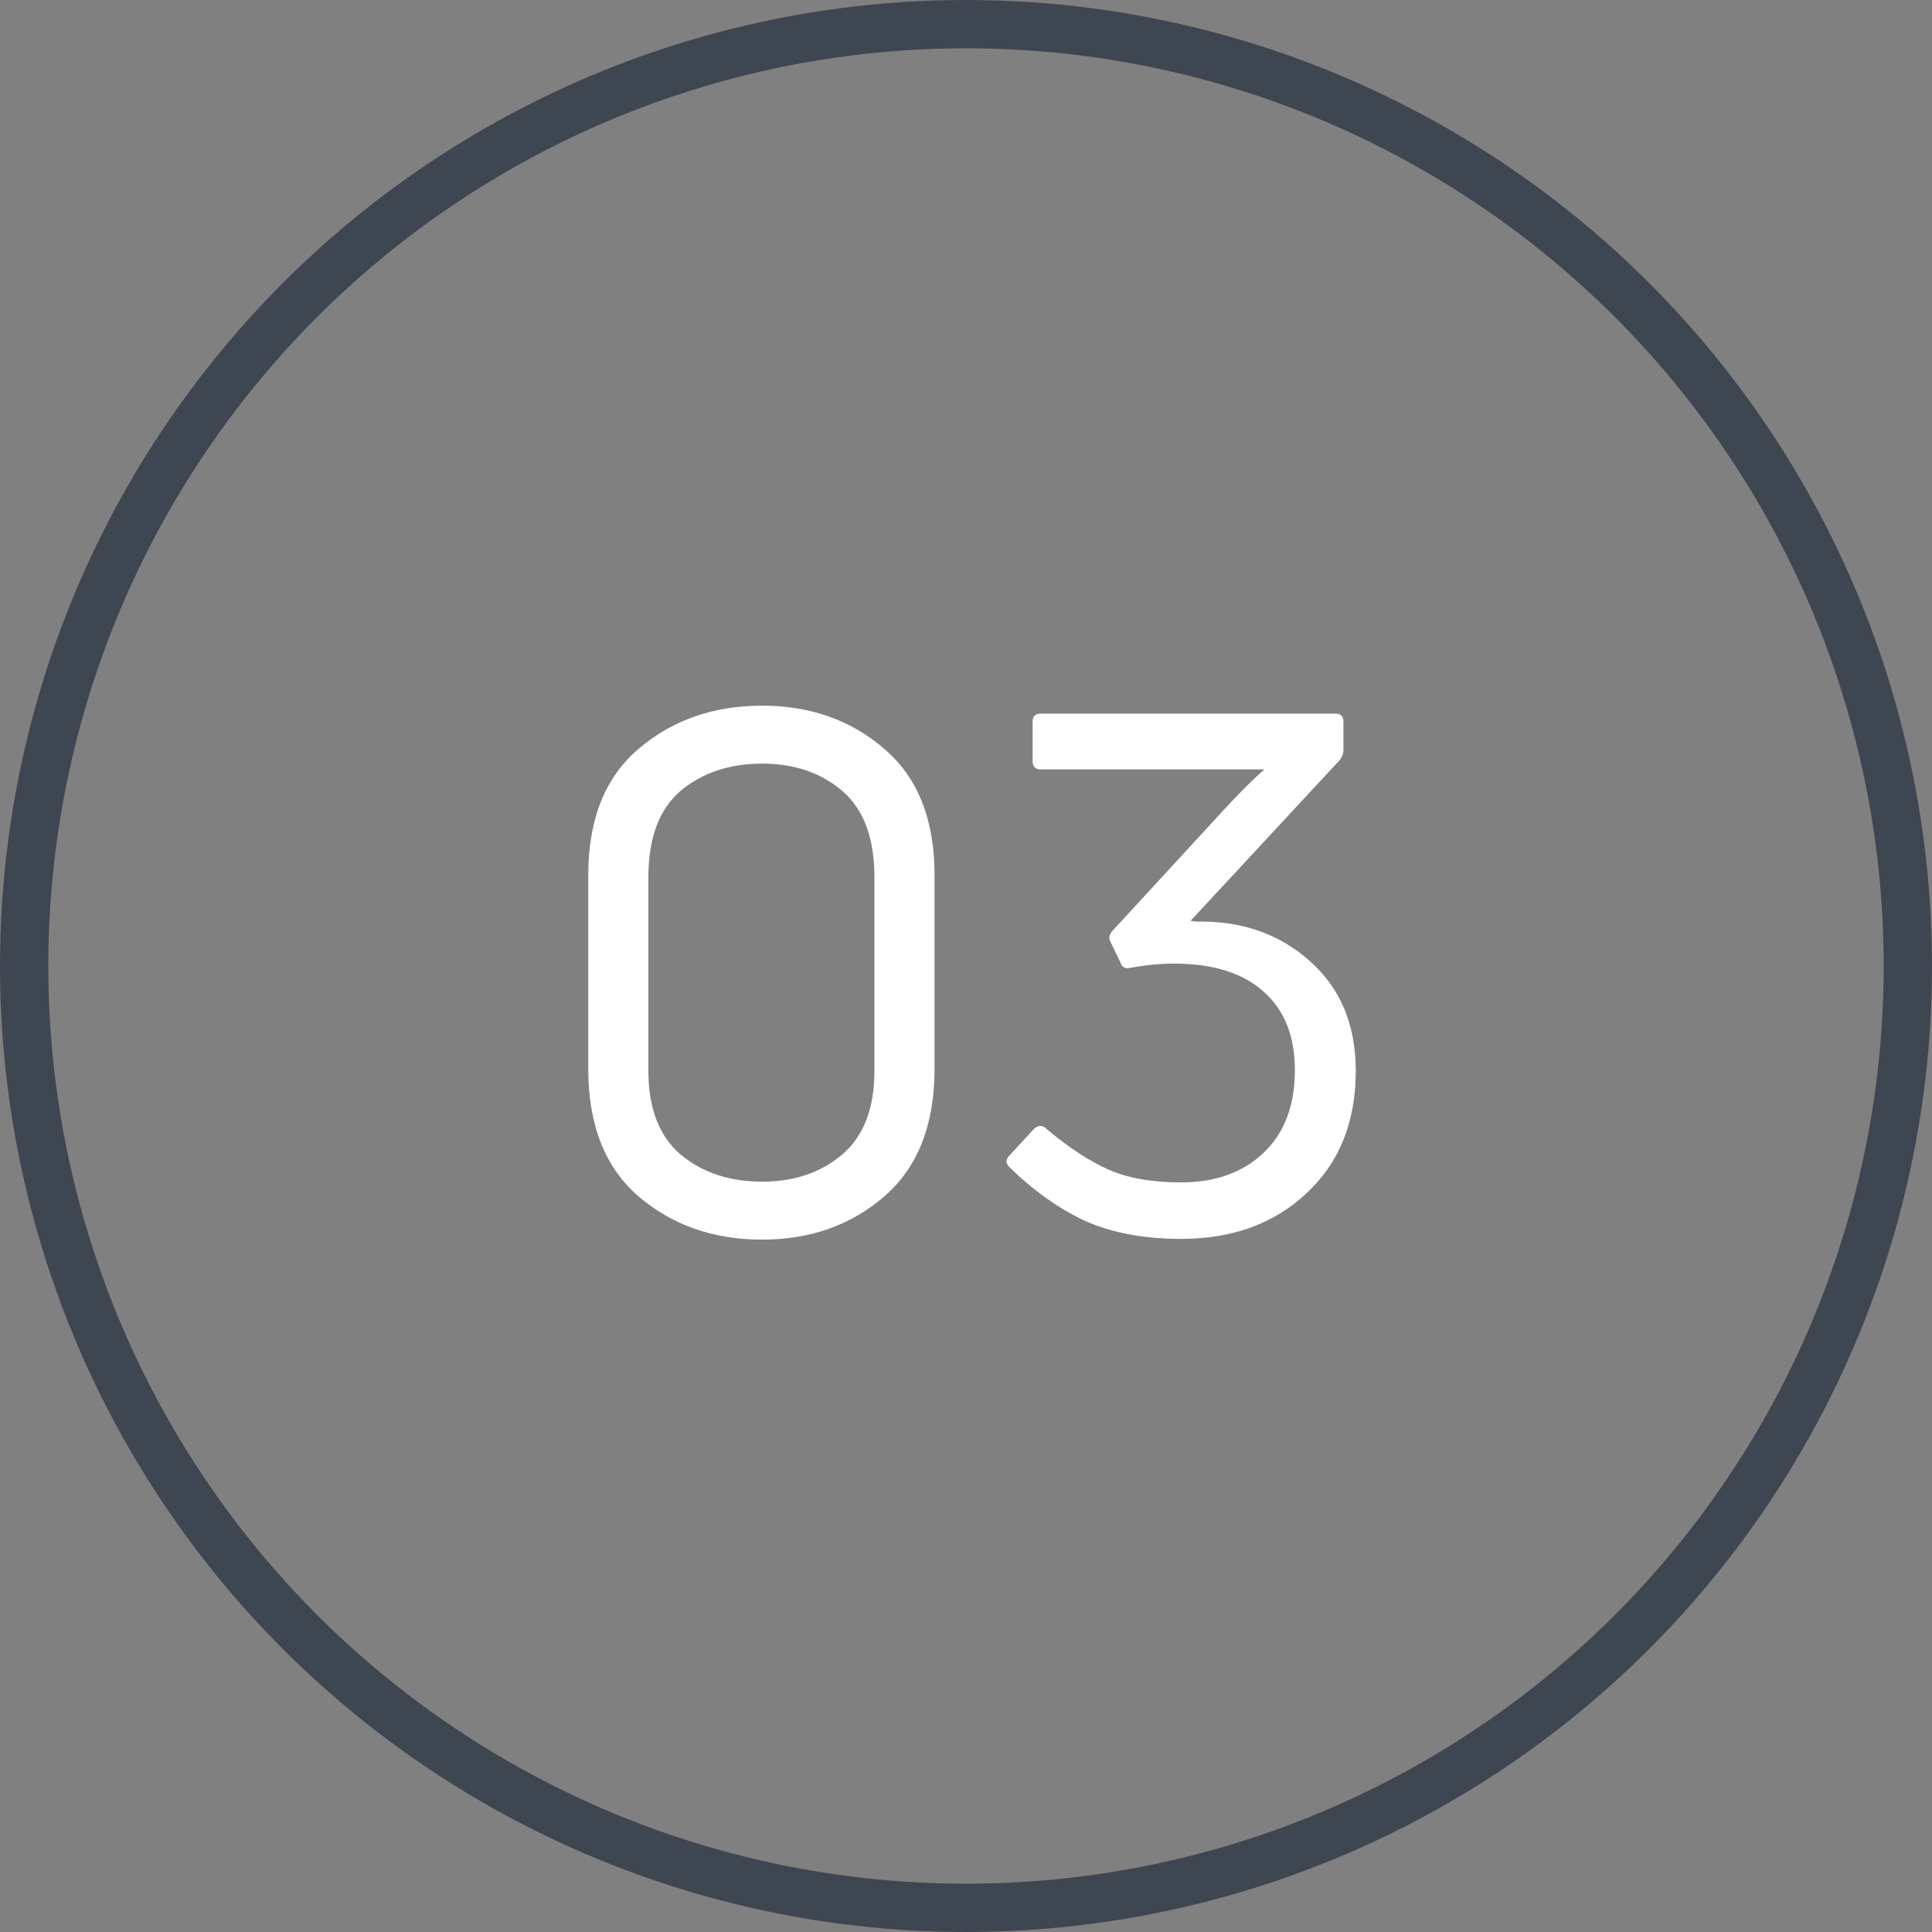 <svg width="80" height="80" viewBox="0 0 80 80" fill="none" xmlns="http://www.w3.org/2000/svg">
<rect x="0" y="0" width="80" height="80" fill="#808080" stroke="none"/>
<circle cx="40" cy="40" r="39" stroke="#3E4652" stroke-width="2"/>
<path d="M38.698 44.25C38.698 46.57 38.008 48.33 36.628 49.53C35.248 50.73 33.558 51.33 31.558 51.33C29.538 51.33 27.828 50.73 26.428 49.53C25.048 48.33 24.358 46.57 24.358 44.25V36.24C24.358 33.94 25.048 32.2 26.428 31.02C27.828 29.82 29.538 29.22 31.558 29.22C33.558 29.22 35.248 29.82 36.628 31.02C38.008 32.2 38.698 33.94 38.698 36.24V44.25ZM26.848 44.34C26.848 45.9 27.298 47.06 28.198 47.82C29.098 48.56 30.218 48.93 31.558 48.93C32.878 48.93 33.978 48.56 34.858 47.82C35.758 47.06 36.208 45.9 36.208 44.34V36.33C36.208 34.71 35.768 33.52 34.888 32.76C34.008 32 32.898 31.62 31.558 31.62C30.198 31.62 29.068 32 28.168 32.76C27.288 33.52 26.848 34.71 26.848 36.33V44.34ZM56.139 44.34C56.139 46.46 55.459 48.15 54.099 49.41C52.758 50.67 51.029 51.3 48.908 51.3C47.368 51.3 46.038 51.05 44.919 50.55C43.819 50.03 42.779 49.29 41.798 48.33C41.639 48.17 41.639 48.01 41.798 47.85L42.819 46.74C42.998 46.58 43.169 46.58 43.328 46.74C44.228 47.5 45.078 48.06 45.879 48.42C46.678 48.78 47.688 48.96 48.908 48.96C50.328 48.96 51.468 48.55 52.328 47.73C53.188 46.91 53.618 45.77 53.618 44.31C53.618 42.89 53.178 41.8 52.298 41.04C51.438 40.28 50.209 39.9 48.608 39.9C48.048 39.9 47.438 39.96 46.779 40.08C46.578 40.12 46.449 40.04 46.389 39.84L45.998 39.03C45.898 38.87 45.919 38.71 46.059 38.55L49.898 34.38C51.019 33.14 51.839 32.3 52.358 31.86H43.089C42.868 31.86 42.758 31.74 42.758 31.5V29.88C42.758 29.66 42.868 29.55 43.089 29.55H55.298C55.519 29.55 55.629 29.66 55.629 29.88V31.05C55.629 31.19 55.578 31.33 55.478 31.47L49.298 38.13L49.508 38.16C51.389 38.12 52.959 38.66 54.218 39.78C55.498 40.9 56.139 42.42 56.139 44.34Z" fill="white"/>
</svg>
